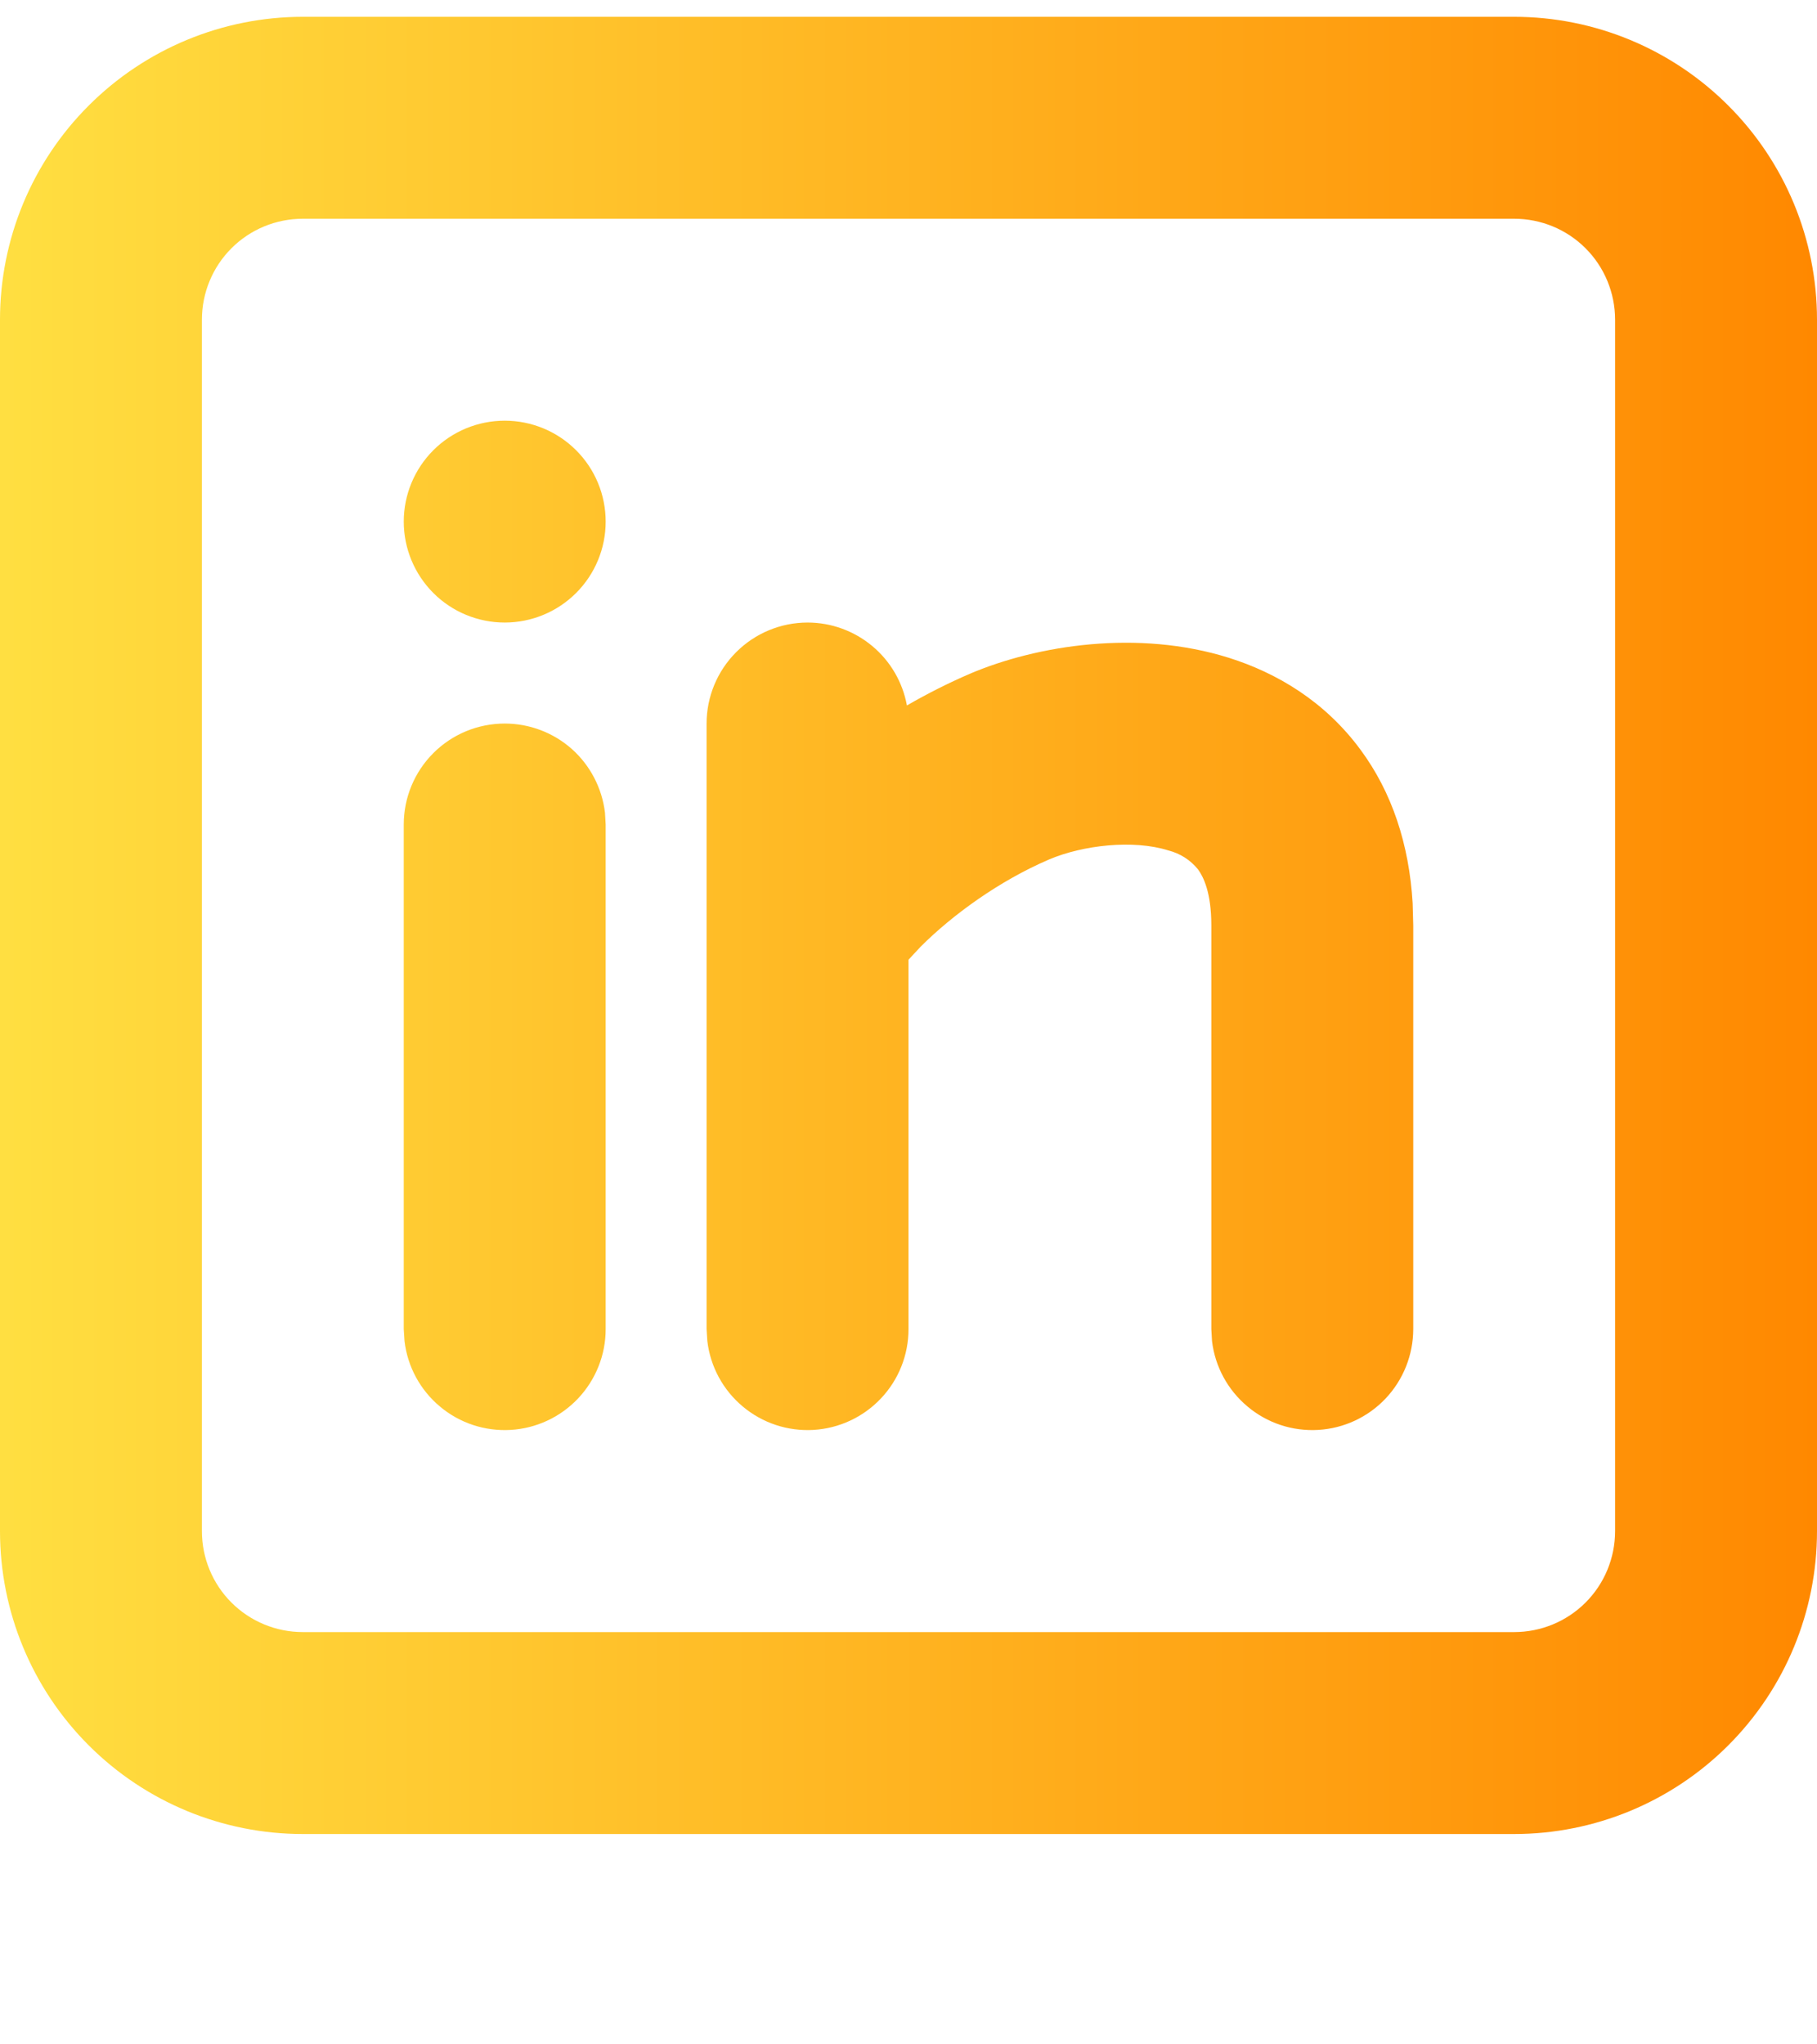                         <svg width="24" height="27" viewBox="0 0 24 27" fill="none" xmlns="http://www.w3.org/2000/svg">
<path d="M20 0.222C21.061 0.222 22.078 0.644 22.828 1.394C23.579 2.144 24 3.161 24 4.222V20.222C24 21.283 23.579 22.3 22.828 23.051C22.078 23.801 21.061 24.222 20 24.222H4C2.939 24.222 1.922 23.801 1.172 23.051C0.421 22.3 0 21.283 0 20.222V4.222C0 3.161 0.421 2.144 1.172 1.394C1.922 0.644 2.939 0.222 4 0.222H20ZM20 2.889H4C3.646 2.889 3.307 3.029 3.057 3.279C2.807 3.529 2.667 3.869 2.667 4.222V20.222C2.667 20.576 2.807 20.915 3.057 21.165C3.307 21.415 3.646 21.555 4 21.555H20C20.354 21.555 20.693 21.415 20.943 21.165C21.193 20.915 21.333 20.576 21.333 20.222V4.222C21.333 3.869 21.193 3.529 20.943 3.279C20.693 3.029 20.354 2.889 20 2.889ZM6.667 9.556C6.993 9.556 7.308 9.675 7.553 9.892C7.797 10.11 7.952 10.409 7.991 10.733L8 10.889V17.555C8 17.895 7.869 18.222 7.636 18.469C7.403 18.716 7.084 18.865 6.745 18.885C6.406 18.905 6.071 18.795 5.811 18.576C5.55 18.358 5.383 18.049 5.343 17.712L5.333 17.555V10.889C5.333 10.535 5.474 10.196 5.724 9.946C5.974 9.696 6.313 9.556 6.667 9.556ZM10.667 8.222C10.979 8.222 11.281 8.332 11.521 8.532C11.761 8.732 11.923 9.01 11.979 9.317C12.247 9.162 12.525 9.022 12.809 8.899C13.699 8.52 15.031 8.31 16.233 8.688C16.864 8.887 17.497 9.261 17.967 9.897C18.387 10.463 18.613 11.153 18.659 11.928L18.667 12.222V17.555C18.666 17.895 18.536 18.222 18.303 18.469C18.07 18.716 17.751 18.865 17.412 18.885C17.072 18.905 16.738 18.795 16.478 18.576C16.217 18.358 16.049 18.049 16.009 17.712L16 17.555V12.222C16 11.782 15.893 11.577 15.824 11.482C15.724 11.358 15.587 11.271 15.433 11.232C14.969 11.085 14.301 11.162 13.857 11.351C13.191 11.637 12.58 12.085 12.164 12.499L12 12.675V17.555C12 17.895 11.87 18.222 11.636 18.469C11.403 18.716 11.084 18.865 10.745 18.885C10.406 18.905 10.072 18.795 9.811 18.576C9.55 18.358 9.383 18.049 9.343 17.712L9.333 17.555V9.556C9.333 9.202 9.474 8.863 9.724 8.613C9.974 8.363 10.313 8.222 10.667 8.222ZM6.667 5.556C7.02 5.556 7.359 5.696 7.609 5.946C7.86 6.196 8 6.535 8 6.889C8 7.242 7.86 7.582 7.609 7.832C7.359 8.082 7.02 8.222 6.667 8.222C6.313 8.222 5.974 8.082 5.724 7.832C5.474 7.582 5.333 7.242 5.333 6.889C5.333 6.535 5.474 6.196 5.724 5.946C5.974 5.696 6.313 5.556 6.667 5.556Z" fill="url(#paint0_linear_269_140)"/>
<defs>
<linearGradient id="paint0_linear_269_140" x1="0" y1="12.222" x2="24" y2="12.222" gradientUnits="userSpaceOnUse">
<stop stop-color="#FFDF41"/>
<stop offset="1" stop-color="#FF8800"/>
</linearGradient>
</defs>
</svg>